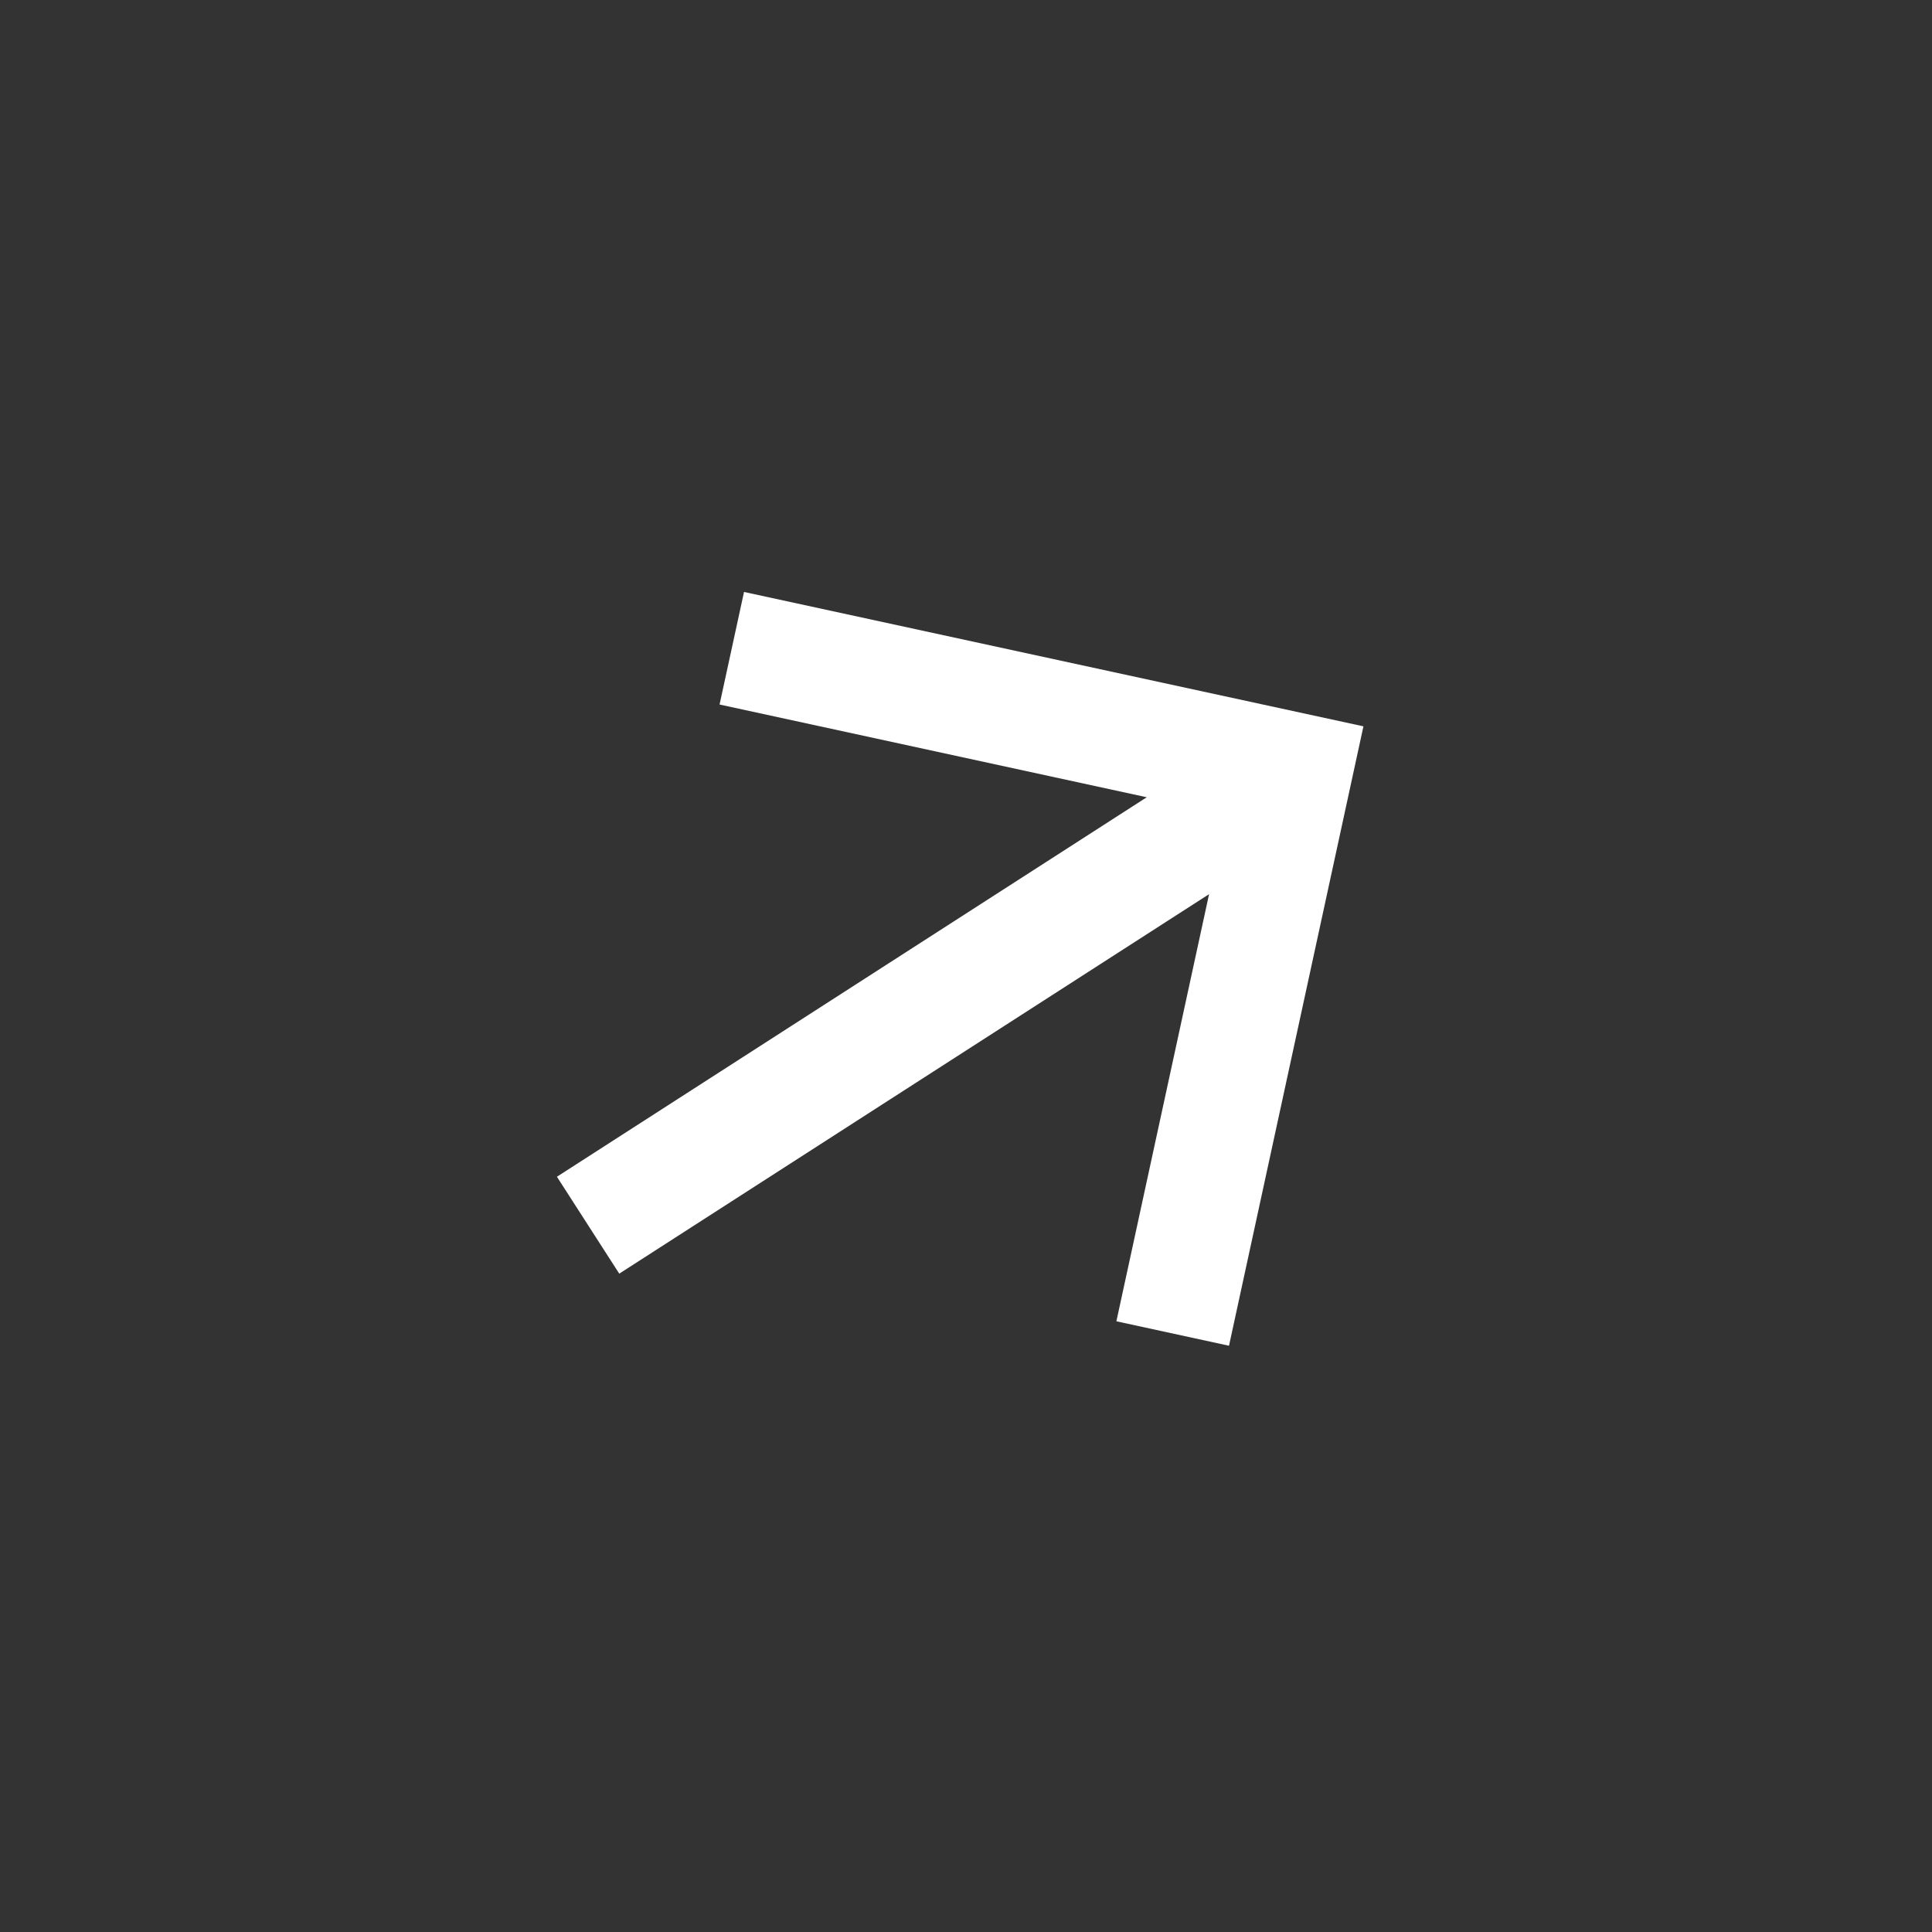 <svg width="38" height="38" viewBox="0 0 38 38" fill="none" xmlns="http://www.w3.org/2000/svg">
<rect x="0" y="0" width="38" height="38" fill="#333333" stroke="none"/>
<path d="M22.555 15.681L14.153 13.857L14.634 11.643L26.817 14.286L24.173 26.469L21.958 25.988L23.781 17.587L12.18 25.051L10.954 23.145L22.555 15.681Z" fill="white"/>
</svg>
